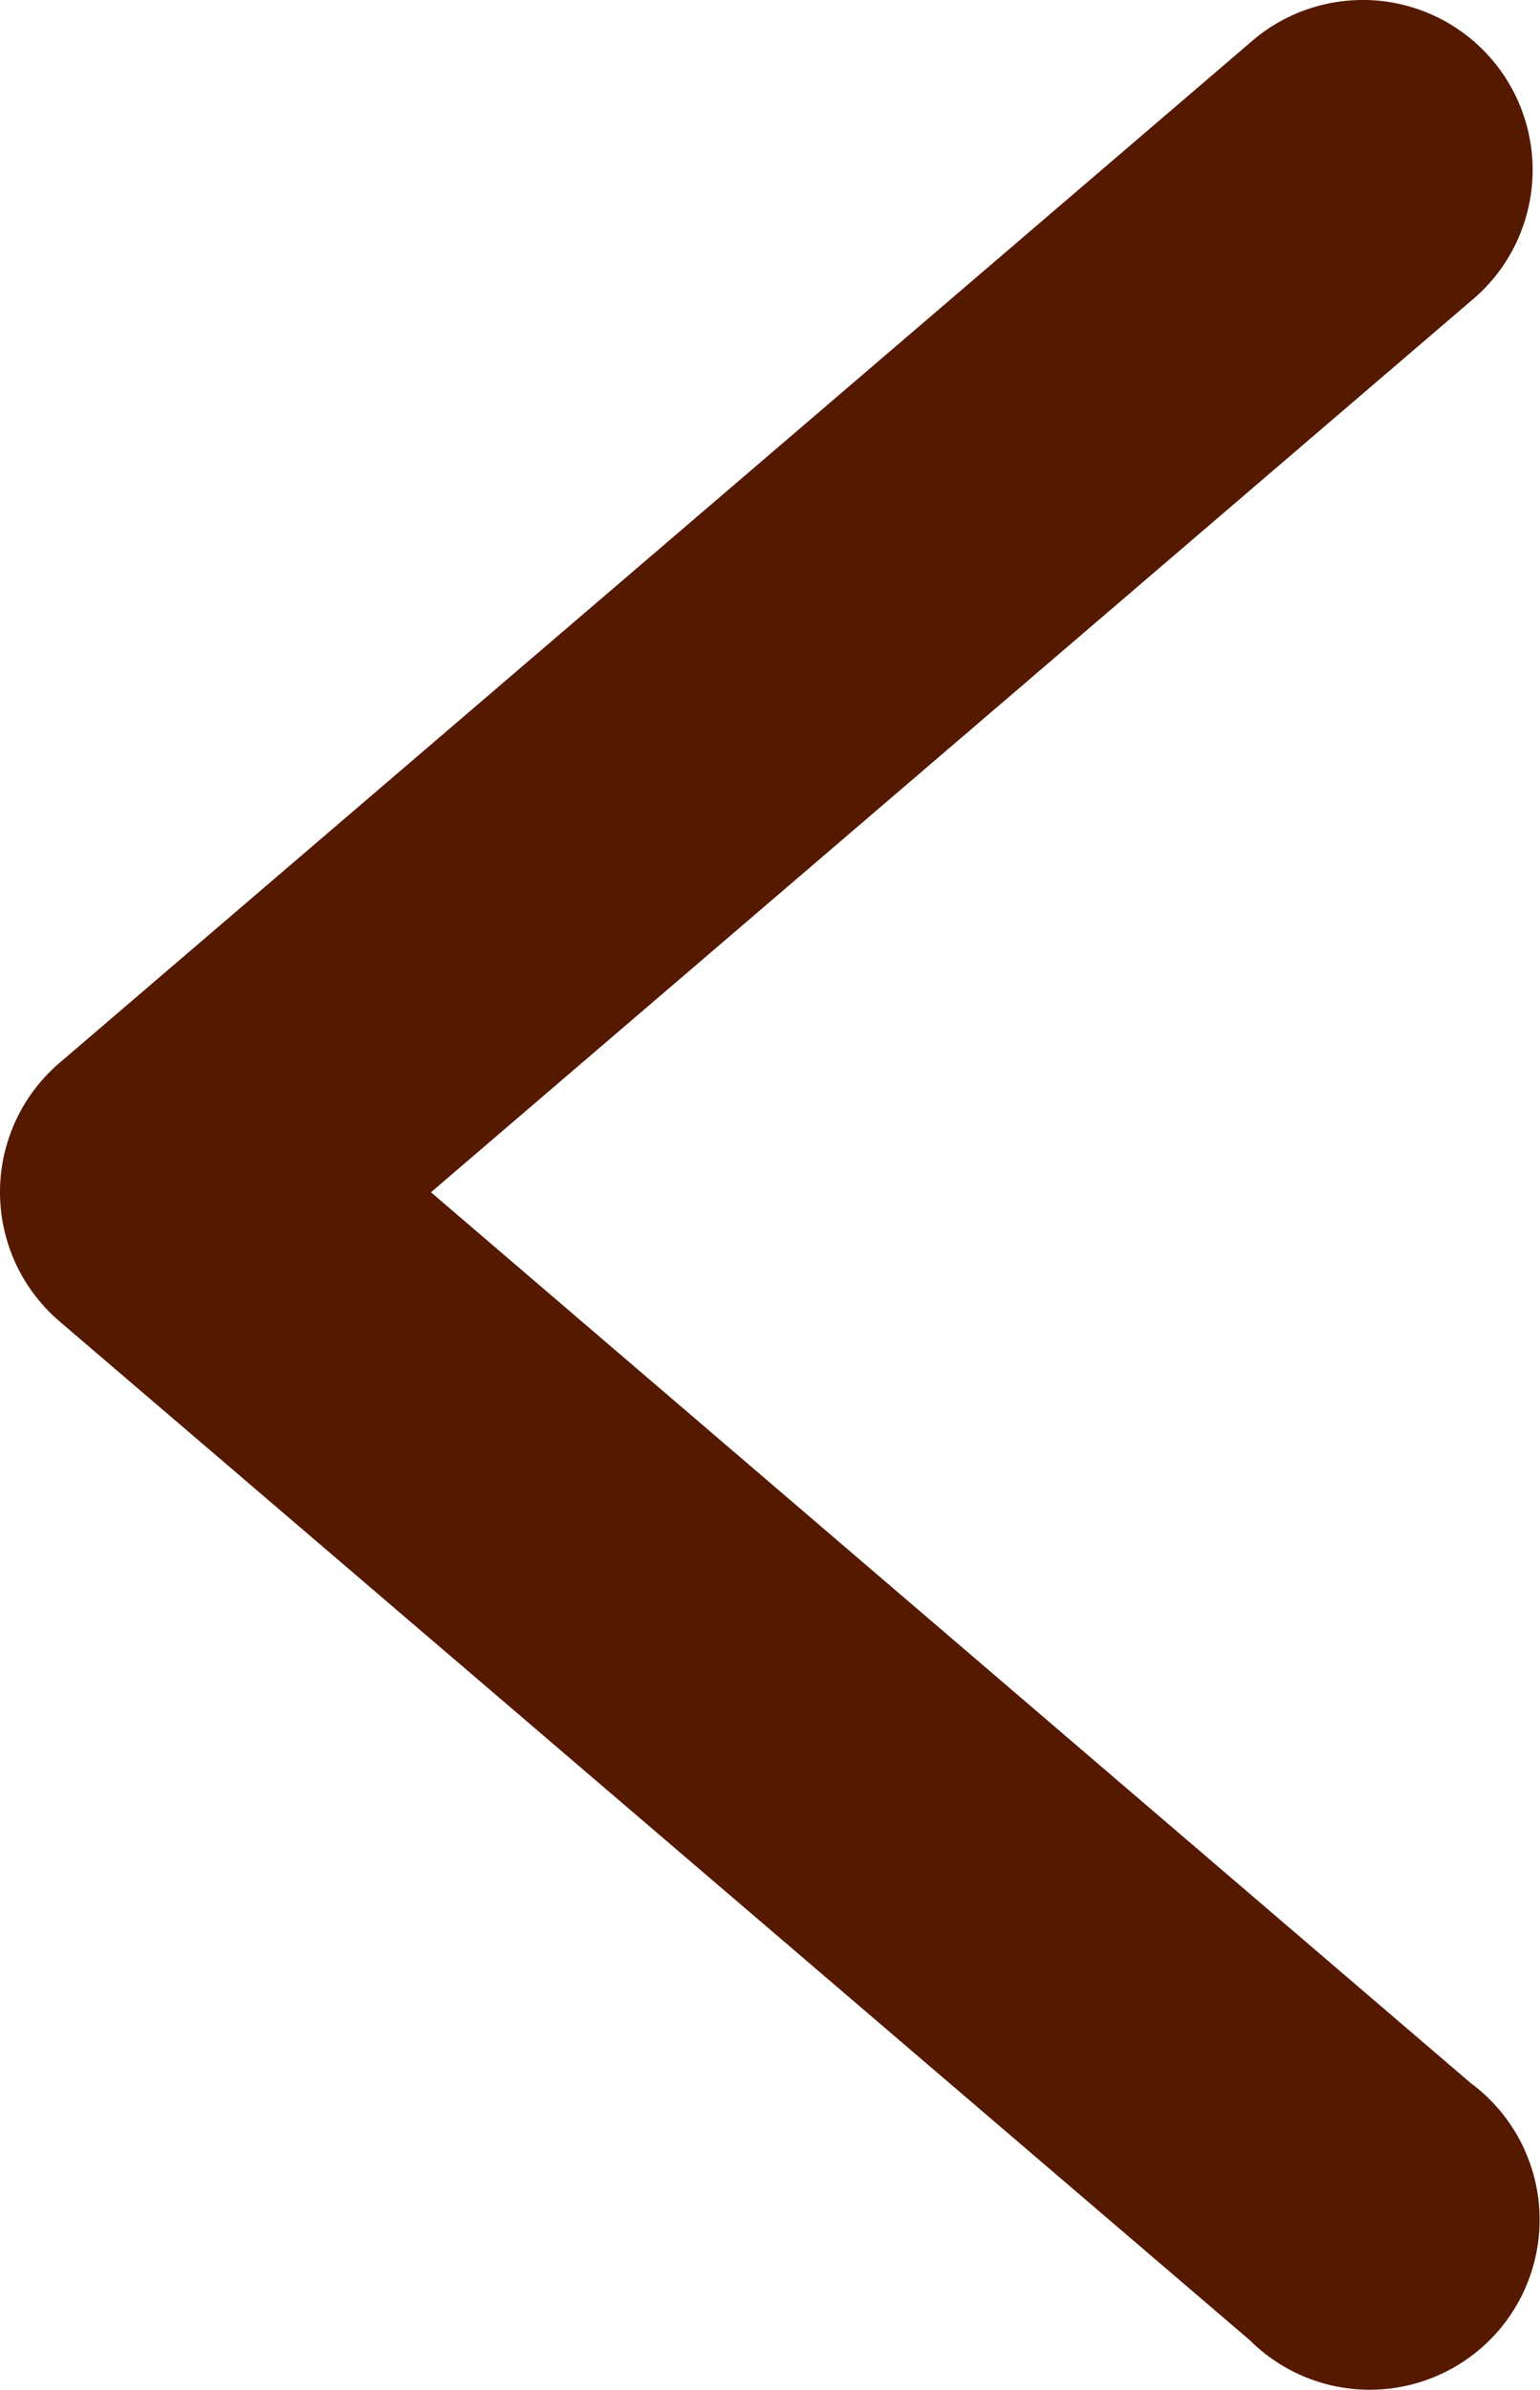 <svg xmlns="http://www.w3.org/2000/svg" width="31.706" height="49.185" viewBox="57 448.908 31.706 49.185"><path d="M84.976 448.908a3.498 3.498 0 0 1 2.303 6.198l-21.406 18.337 21.406 18.331a3.498 3.498 0 1 1-4.544 5.295l-24.508-20.968a3.499 3.499 0 0 1 0-5.322l24.508-20.99a3.498 3.498 0 0 1 2.241-.88Z" fill="#551900" fill-rule="evenodd" data-name="Path 5"/></svg>